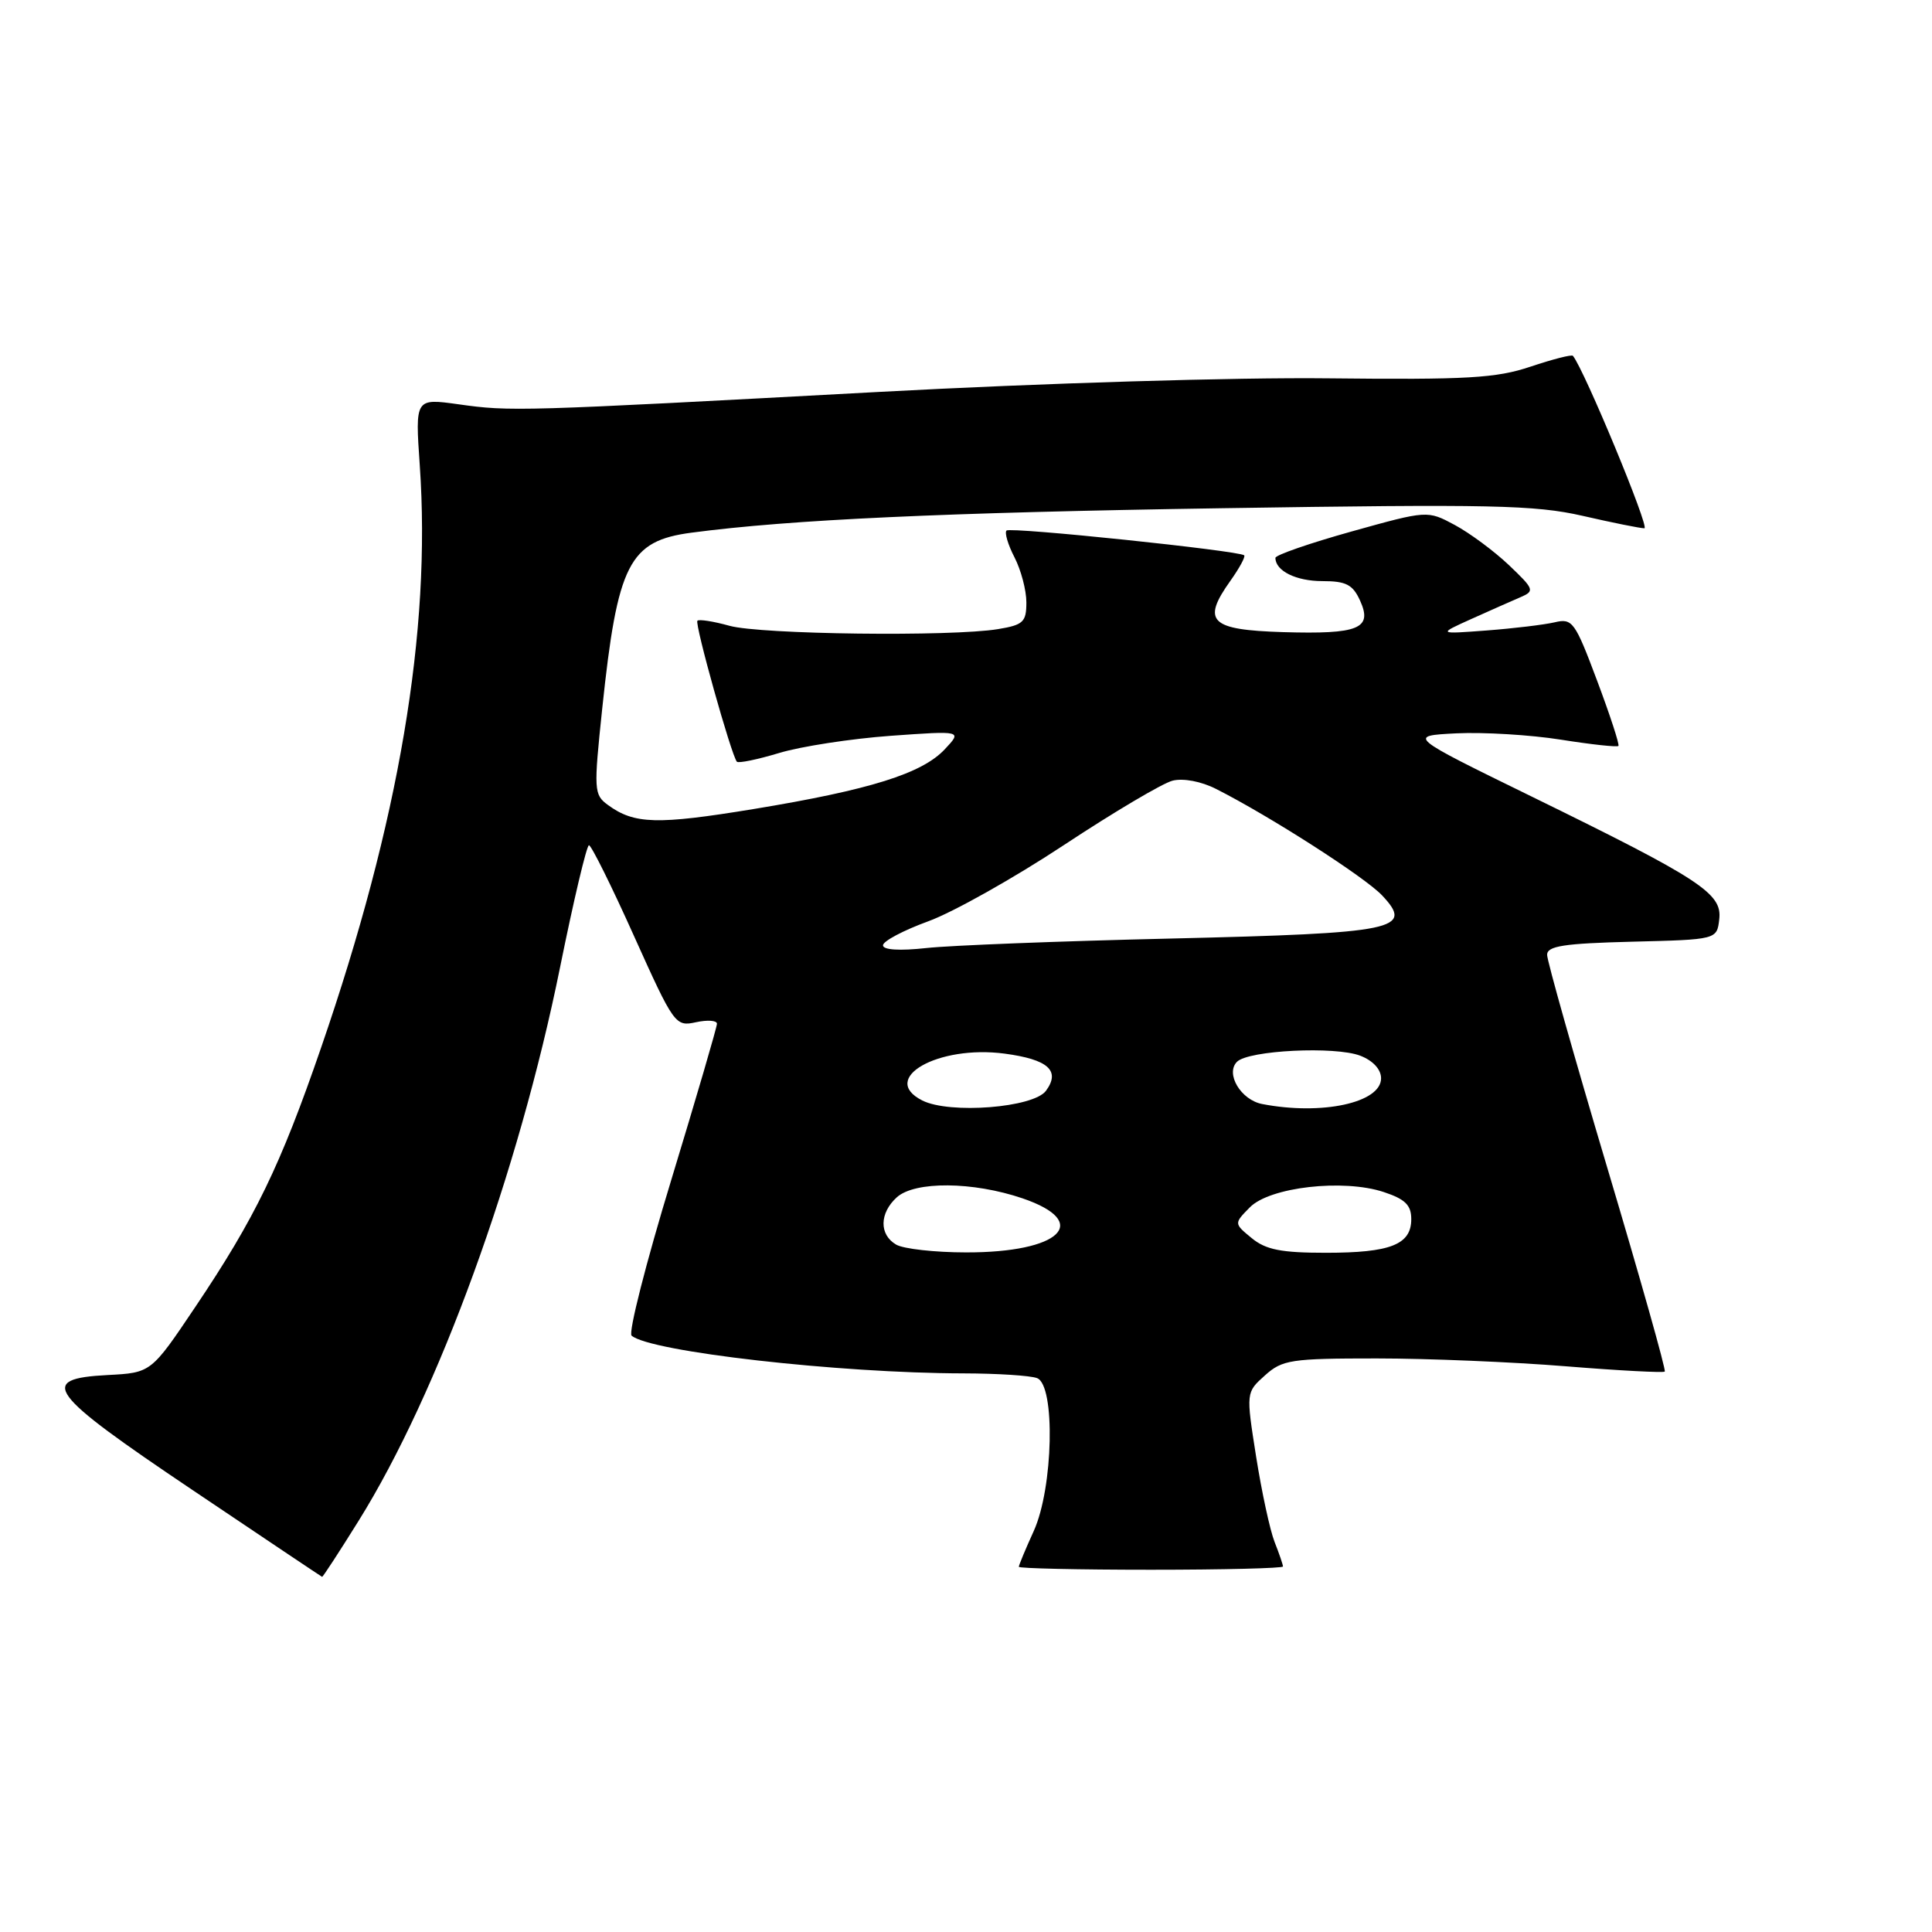 <?xml version="1.0" encoding="UTF-8" standalone="no"?>
<!DOCTYPE svg PUBLIC "-//W3C//DTD SVG 1.1//EN" "http://www.w3.org/Graphics/SVG/1.1/DTD/svg11.dtd" >
<svg xmlns="http://www.w3.org/2000/svg" xmlns:xlink="http://www.w3.org/1999/xlink" version="1.1" viewBox="0 0 256 256">
 <g >
 <path fill="currentColor"
d=" M 47.51 201.53 C 58.09 184.56 68.69 155.44 74.21 128.18 C 76.01 119.28 77.74 112.00 78.04 112.00 C 78.35 112.00 81.04 117.41 84.01 124.03 C 89.31 135.80 89.49 136.05 92.22 135.45 C 93.75 135.12 95.00 135.21 95.00 135.65 C 95.00 136.10 92.27 145.42 88.94 156.37 C 85.60 167.32 83.24 176.59 83.69 176.98 C 86.15 179.11 111.11 181.95 127.67 181.98 C 132.16 181.99 136.55 182.27 137.42 182.61 C 139.86 183.55 139.57 197.15 136.98 202.86 C 135.89 205.26 135.00 207.39 135.00 207.61 C 135.00 207.82 142.88 208.00 152.50 208.00 C 162.12 208.00 170.00 207.80 170.00 207.57 C 170.00 207.33 169.50 205.86 168.89 204.32 C 168.28 202.77 167.18 197.68 166.44 193.00 C 165.10 184.50 165.10 184.50 167.61 182.25 C 169.92 180.17 171.06 180.00 182.41 180.00 C 189.18 180.00 200.46 180.47 207.48 181.04 C 214.51 181.61 220.41 181.92 220.59 181.74 C 220.78 181.56 217.34 169.38 212.96 154.69 C 208.58 139.99 205.00 127.32 205.00 126.52 C 205.00 125.35 207.21 125.01 216.25 124.78 C 227.50 124.50 227.50 124.50 227.81 121.80 C 228.21 118.38 225.35 116.51 203.00 105.57 C 186.50 97.50 186.50 97.50 193.00 97.17 C 196.57 97.00 202.80 97.37 206.83 98.01 C 210.86 98.65 214.29 99.02 214.45 98.84 C 214.61 98.65 213.34 94.76 211.62 90.18 C 208.69 82.36 208.35 81.90 206.00 82.46 C 204.62 82.78 200.57 83.27 197.00 83.54 C 190.50 84.03 190.50 84.03 195.00 82.00 C 197.47 80.89 200.40 79.59 201.50 79.12 C 203.38 78.31 203.28 78.06 199.94 74.88 C 197.98 73.02 194.75 70.63 192.76 69.56 C 189.14 67.62 189.14 67.62 179.07 70.43 C 173.53 71.98 169.00 73.55 169.00 73.92 C 169.00 75.65 171.74 77.00 175.22 77.00 C 178.36 77.00 179.25 77.46 180.21 79.57 C 181.91 83.30 180.06 84.06 170.01 83.76 C 160.33 83.46 159.19 82.35 163.04 76.95 C 164.24 75.26 165.06 73.75 164.86 73.58 C 164.12 72.96 133.87 69.80 133.37 70.30 C 133.09 70.58 133.56 72.18 134.43 73.86 C 135.29 75.53 136.00 78.21 136.00 79.82 C 136.00 82.42 135.59 82.81 132.25 83.36 C 126.07 84.38 100.79 84.07 96.66 82.92 C 94.54 82.33 92.63 82.03 92.41 82.25 C 92.02 82.65 96.91 100.10 97.64 100.93 C 97.85 101.16 100.38 100.64 103.26 99.77 C 106.14 98.90 112.78 97.88 118.00 97.50 C 127.50 96.82 127.50 96.82 125.20 99.27 C 122.19 102.50 115.28 104.66 99.87 107.20 C 87.06 109.30 84.05 109.22 80.55 106.66 C 78.69 105.30 78.66 104.72 79.80 93.87 C 81.82 74.67 83.35 71.67 91.64 70.58 C 104.73 68.85 125.05 67.91 162.00 67.34 C 197.52 66.79 203.38 66.91 209.70 68.35 C 213.66 69.26 217.34 70.00 217.89 70.00 C 218.64 70.00 209.93 49.00 208.42 47.15 C 208.26 46.95 205.74 47.60 202.81 48.58 C 198.26 50.11 194.42 50.33 176.00 50.13 C 163.84 49.99 137.99 50.77 116.50 51.93 C 68.51 54.52 67.66 54.54 60.75 53.57 C 55.01 52.77 55.01 52.77 55.62 61.64 C 57.15 83.62 52.88 108.84 42.55 138.81 C 37.15 154.49 33.80 161.40 25.87 173.19 C 20.02 181.90 20.02 181.90 14.26 182.20 C 4.92 182.69 6.24 184.48 25.50 197.43 C 34.85 203.72 42.58 208.90 42.68 208.94 C 42.78 208.97 44.95 205.64 47.51 201.53 Z  M 118.75 164.92 C 116.48 163.60 116.52 160.75 118.83 158.65 C 121.22 156.49 128.93 156.55 135.50 158.79 C 144.72 161.94 140.49 165.98 128.00 165.95 C 123.88 165.95 119.71 165.48 118.75 164.92 Z  M 165.86 164.06 C 163.50 162.12 163.50 162.12 165.61 159.98 C 168.25 157.29 177.99 156.18 183.35 157.95 C 186.19 158.89 187.00 159.68 187.00 161.54 C 187.00 164.92 184.25 166.00 175.68 166.00 C 169.78 166.00 167.73 165.60 165.86 164.06 Z  M 122.21 145.82 C 116.45 142.91 124.30 138.44 133.11 139.61 C 138.89 140.38 140.55 141.87 138.60 144.53 C 136.96 146.78 125.84 147.65 122.21 145.82 Z  M 167.25 146.29 C 164.42 145.75 162.34 142.26 163.91 140.69 C 165.43 139.17 176.92 138.60 180.25 139.89 C 181.93 140.54 183.00 141.70 183.00 142.88 C 183.00 146.12 175.16 147.82 167.25 146.29 Z  M 117.00 125.26 C 117.00 124.71 119.70 123.28 122.99 122.08 C 126.29 120.88 134.38 116.33 140.98 111.97 C 147.58 107.61 154.06 103.77 155.38 103.44 C 156.79 103.09 159.18 103.54 161.14 104.54 C 168.19 108.10 180.88 116.24 183.14 118.65 C 187.39 123.17 185.07 123.65 155.25 124.36 C 140.54 124.70 125.91 125.27 122.75 125.62 C 119.20 126.01 117.00 125.87 117.00 125.26 Z "/>
</g>
</svg>